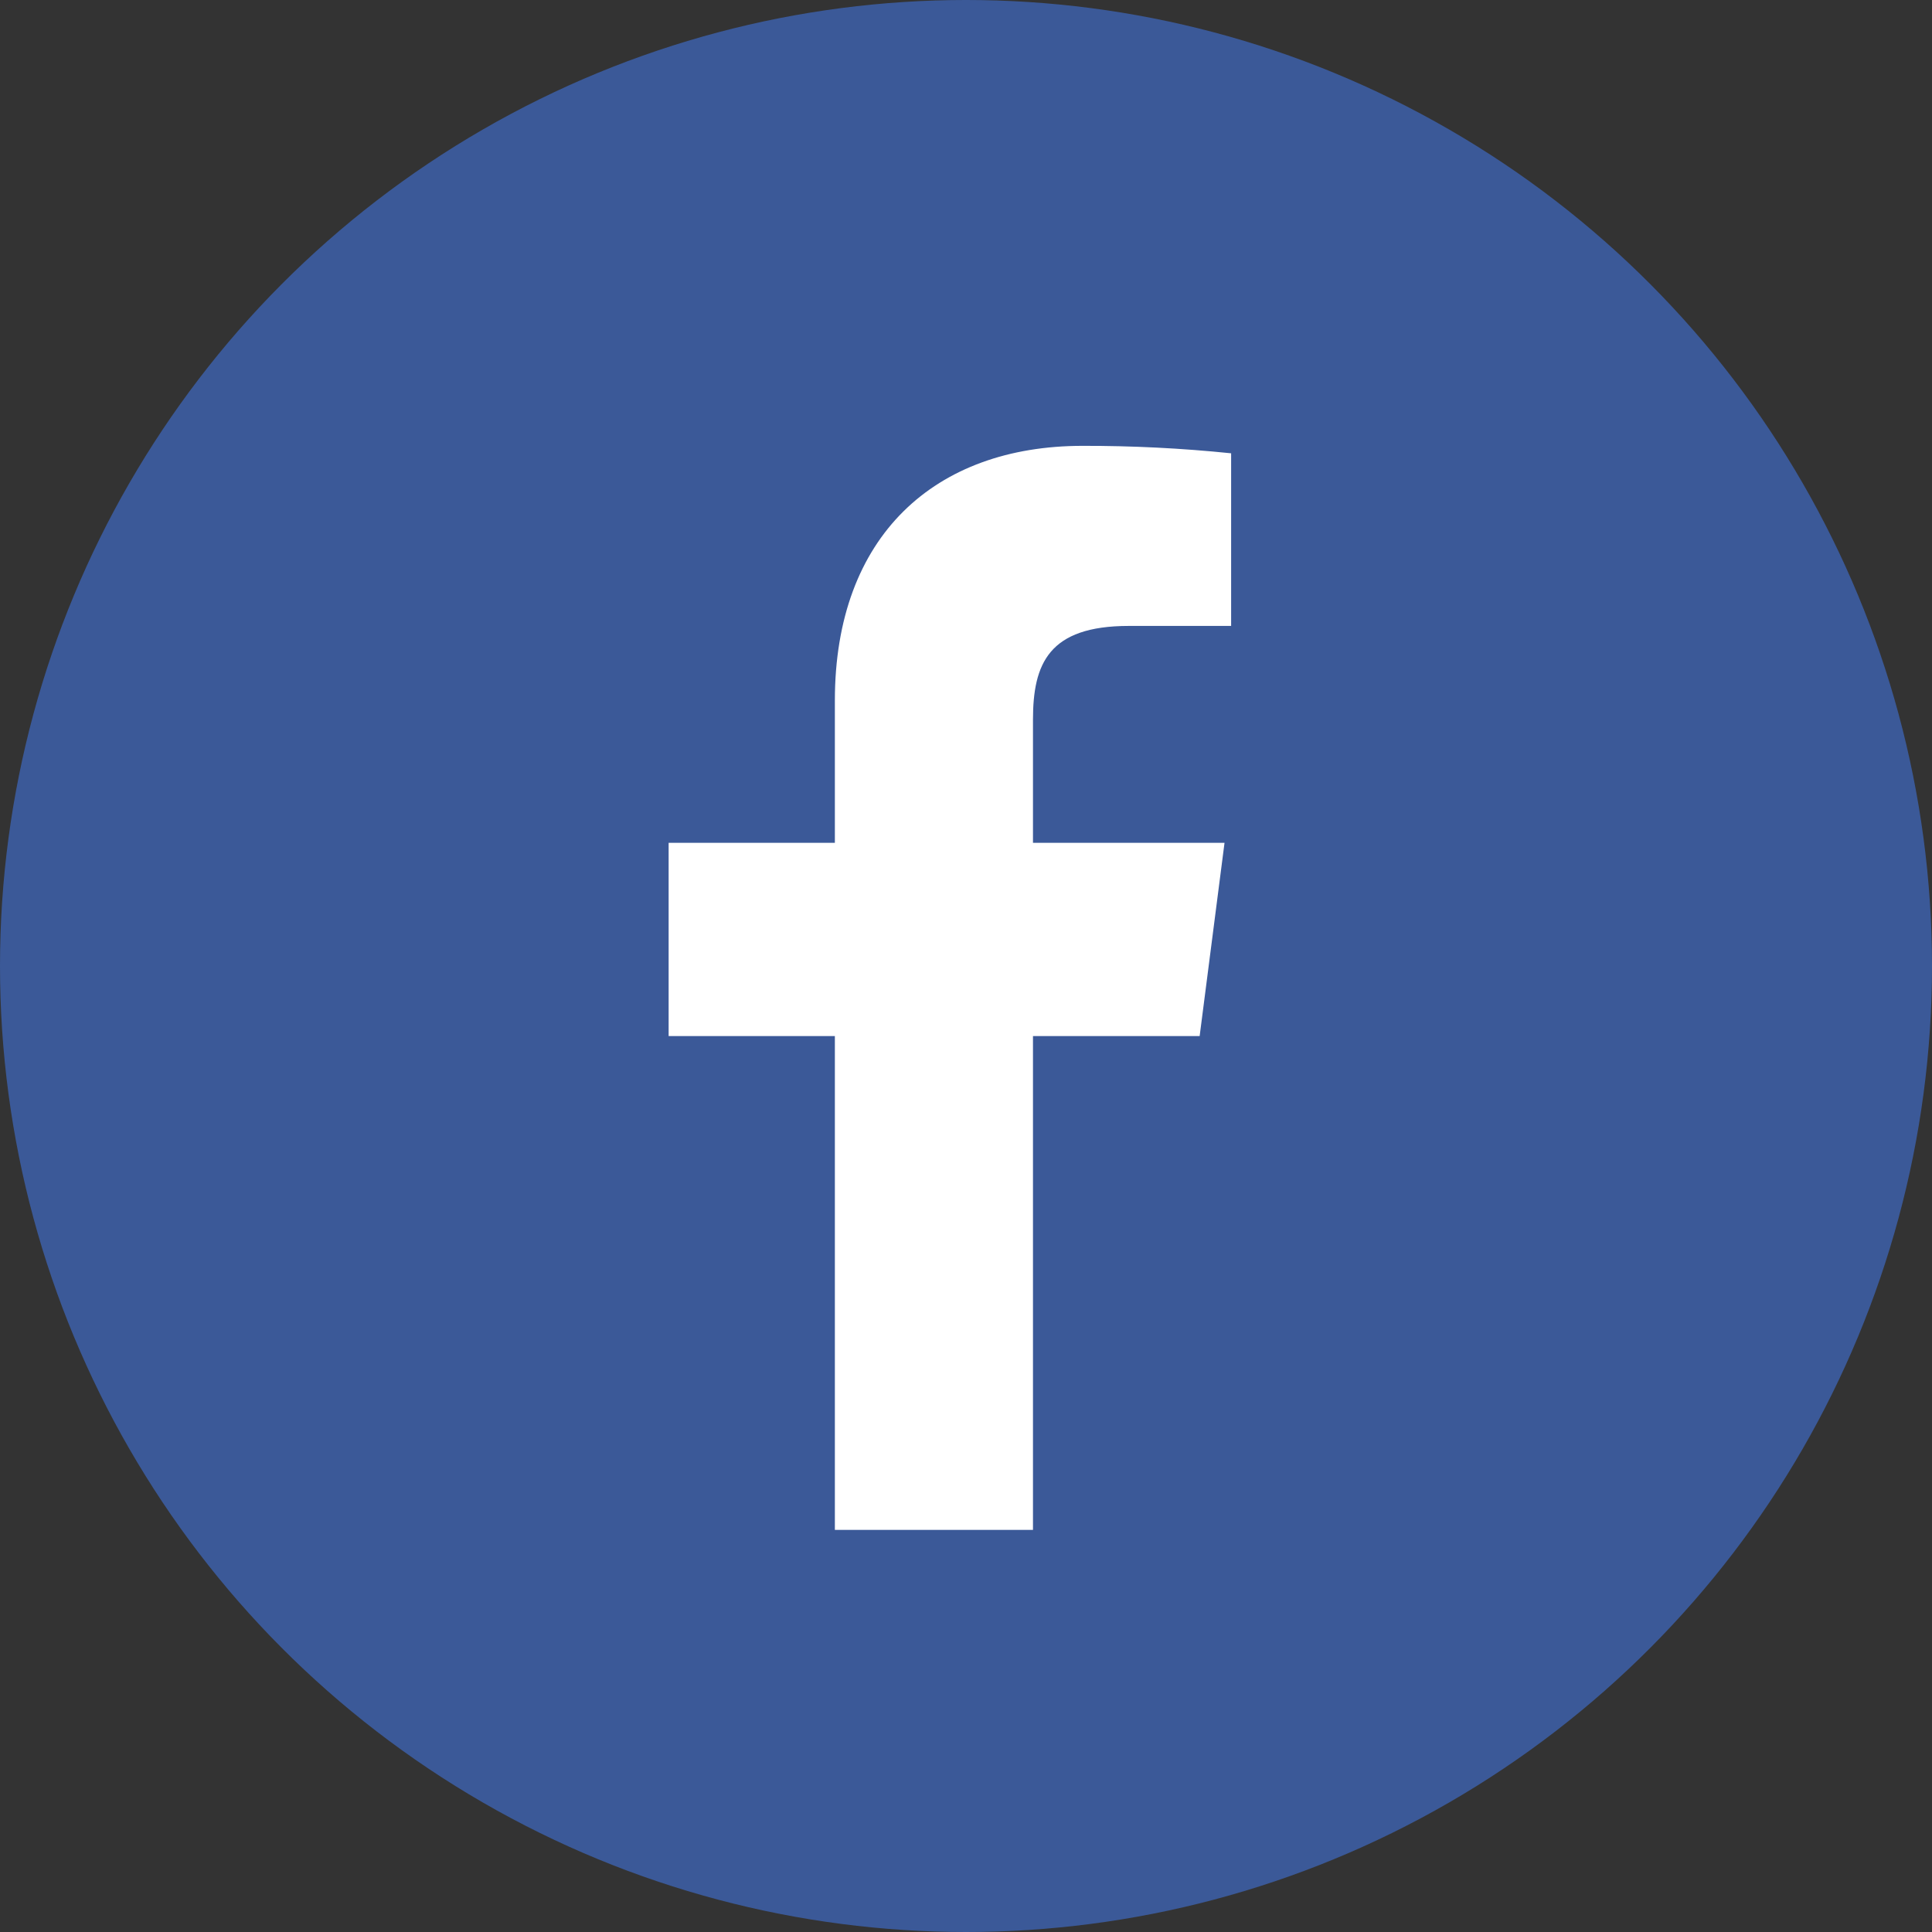<svg width="48" height="48" viewBox="0 0 48 48" fill="none" xmlns="http://www.w3.org/2000/svg">
<rect x="0" y="0" width="48" height="48" fill="#333333" stroke="none"/>
<circle cx="24" cy="24" r="24" fill="#3B5998"/>
<path d="M25.664 38.01V25.741H29.805L30.423 20.939H25.664V17.881C25.664 16.492 26.053 15.551 28.044 15.551H30.587V11.262C29.361 11.136 28.128 11.074 26.895 11.077C23.236 11.077 20.742 13.308 20.742 17.405V20.939H16.612V25.741H20.742V38.01H25.664Z" fill="white"/>
</svg>
